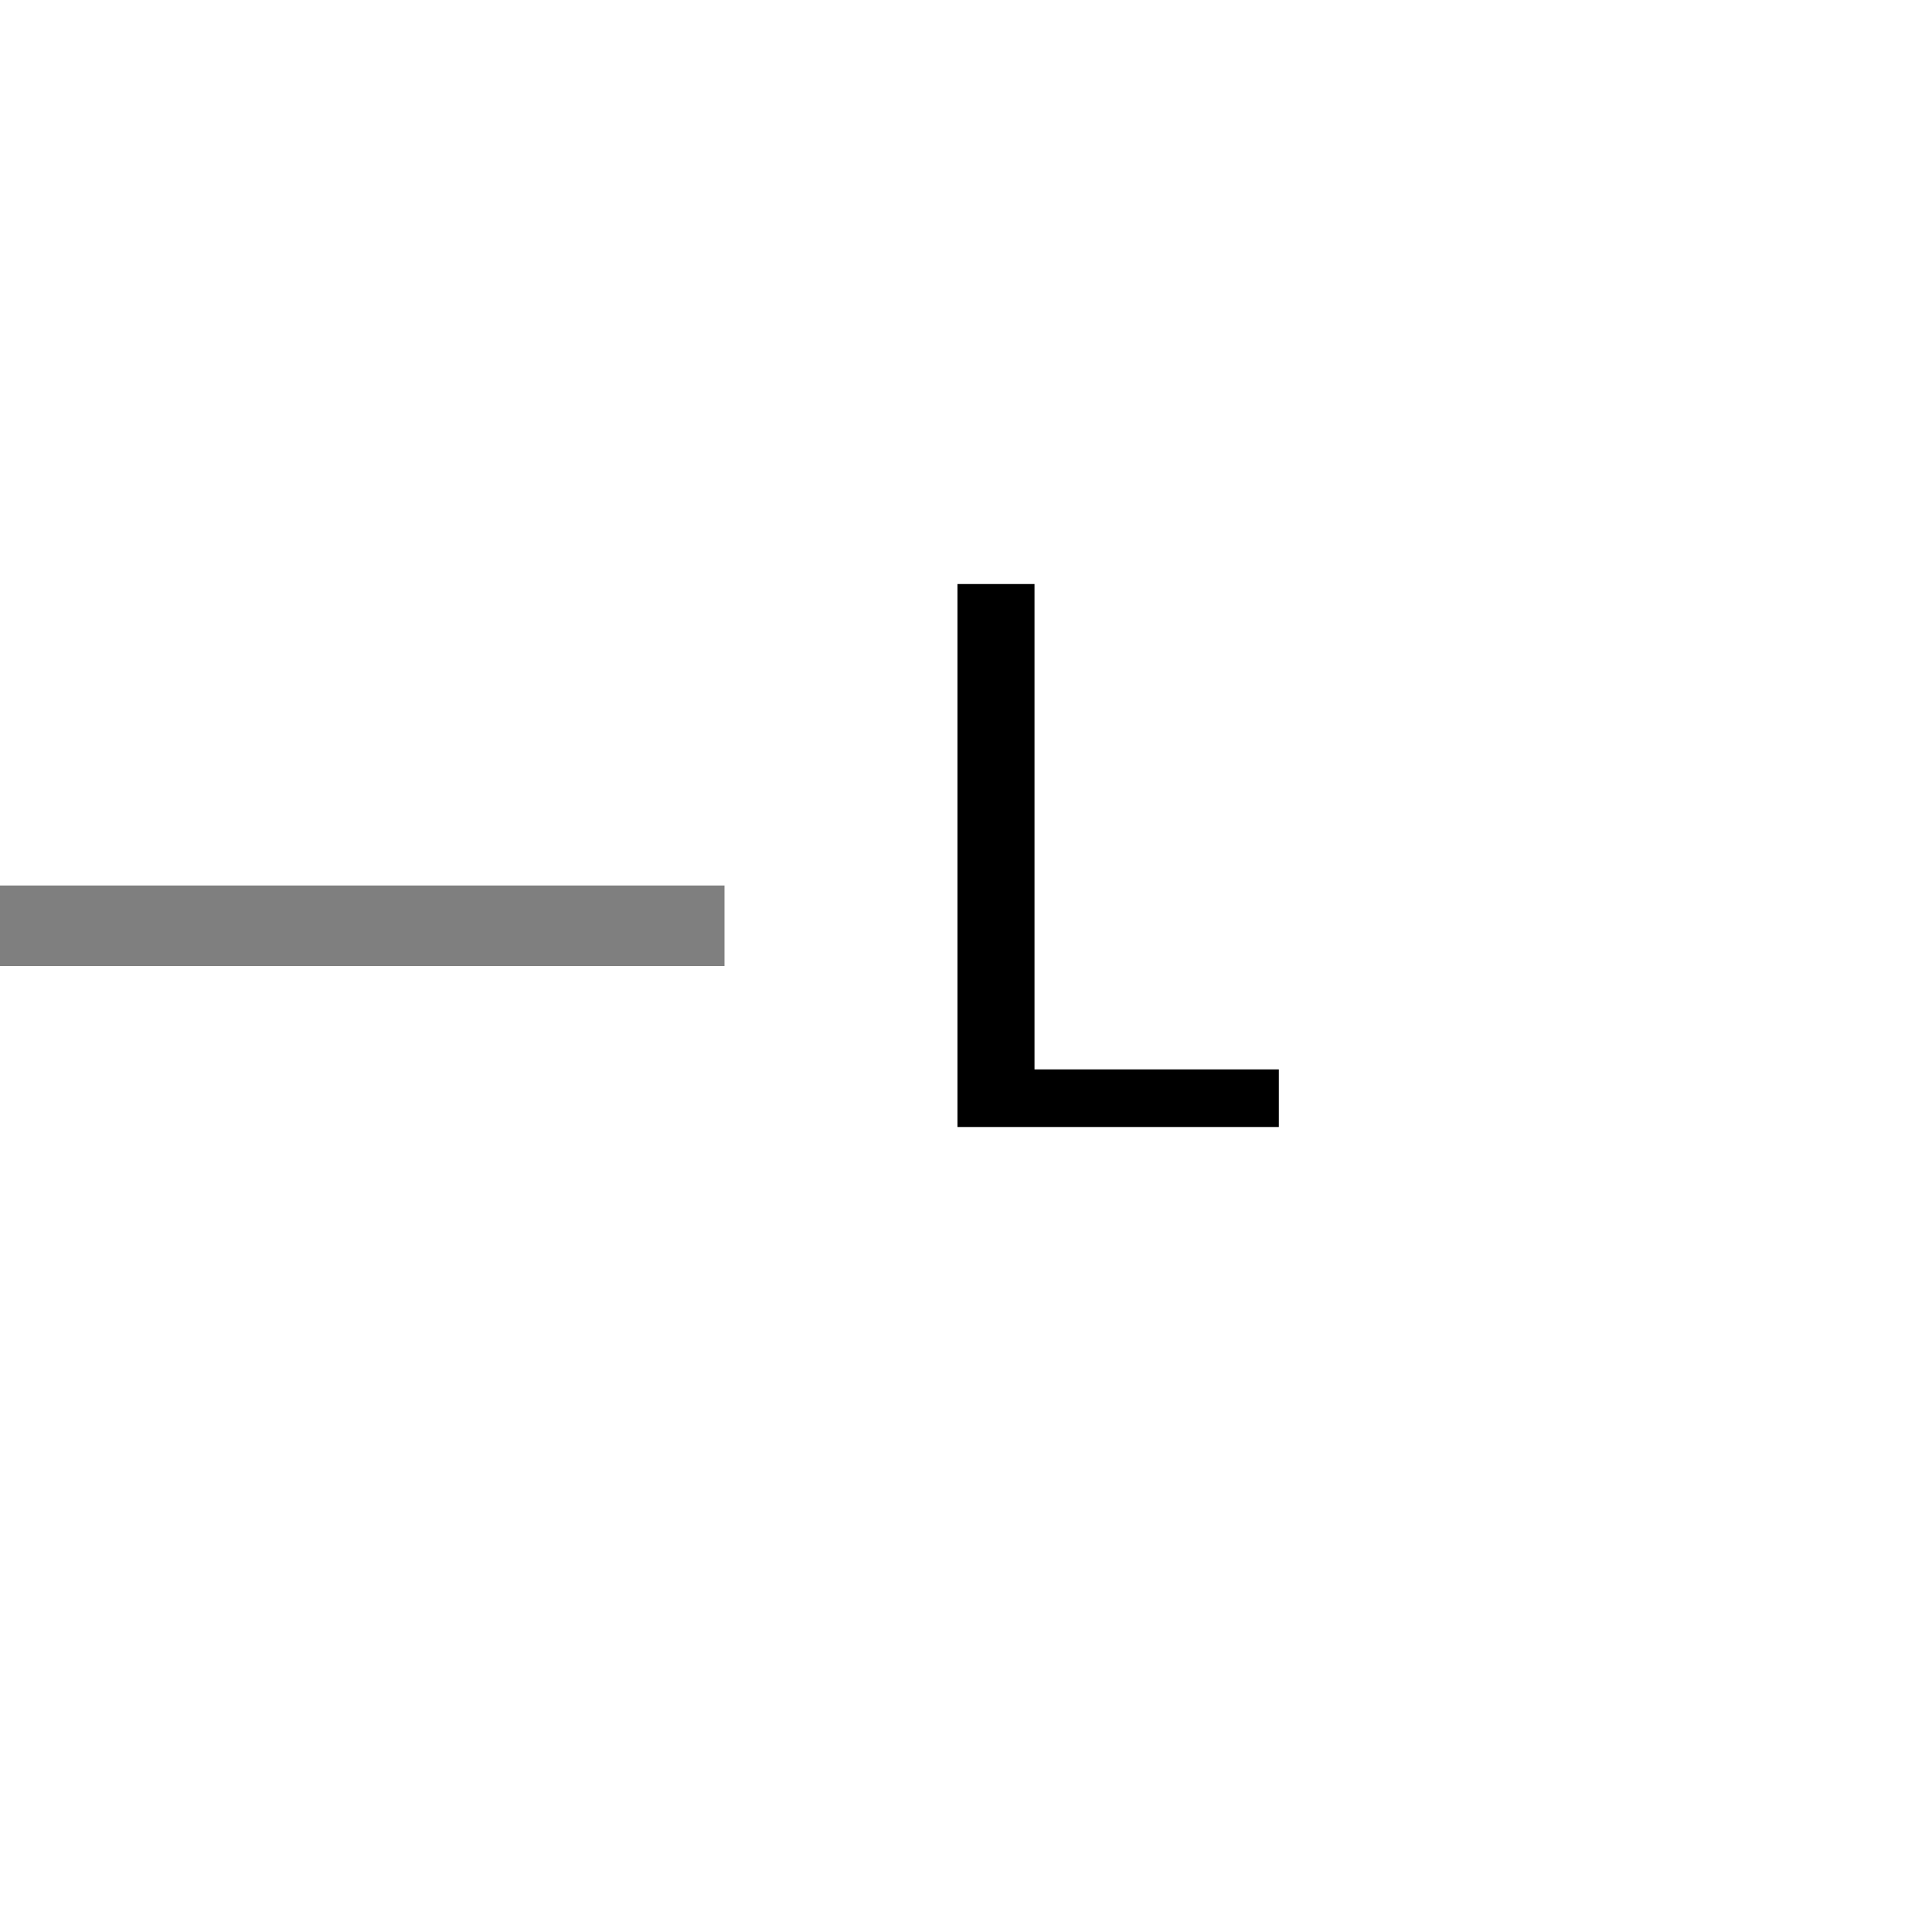 <?xml version="1.0" encoding="UTF-8" standalone="no"?>
<!-- Created with Inkscape (http://www.inkscape.org/) -->
<svg xmlns:inkscape="http://www.inkscape.org/namespaces/inkscape" xmlns:sodipodi="http://sodipodi.sourceforge.net/DTD/sodipodi-0.dtd" xmlns="http://www.w3.org/2000/svg" xmlns:svg="http://www.w3.org/2000/svg" width="48" height="48" viewBox="0 0 48 48" version="1.1" id="svg1" xml:space="preserve" sodipodi:docname="3DViewersViewFromLeft.svg" inkscape:version="1.4 (e7c3feb1, 2024-10-09)">
  <sodipodi:namedview id="namedview1" pagecolor="#ffffff" bordercolor="#111111" borderopacity="1" inkscape:showpageshadow="0" inkscape:pageopacity="0" inkscape:pagecheckerboard="1" inkscape:deskcolor="#d1d1d1" inkscape:zoom="13.0625" inkscape:cx="24" inkscape:cy="24" inkscape:window-width="1200" inkscape:window-height="769" inkscape:window-x="0" inkscape:window-y="25" inkscape:window-maximized="0" inkscape:current-layer="layer3"/>
  <defs id="defs1"/>
  <g inkscape:groupmode="layer" id="layer3" inkscape:label="EnabledLayer" sodipodi:insensitive="true">
    <path style="font-weight:500;font-size:18.667px;line-height:1.25;font-family:'Lucida Grande';-inkscape-font-specification:'Lucida Grande Medium';text-align:end;text-anchor:end" d="M 23.788,28 V 14.51 h 1.914 v 12.059 h 6.07 V 28 Z" id="text3" aria-label="L"/>
    <path style="fill:none;stroke:#000000;stroke-width:2;stroke-linecap:square;stroke-linejoin:miter;stroke-dasharray:none;stroke-opacity:0.5" d="M 17,23 H 0" id="path3"/>
  </g>
</svg>
